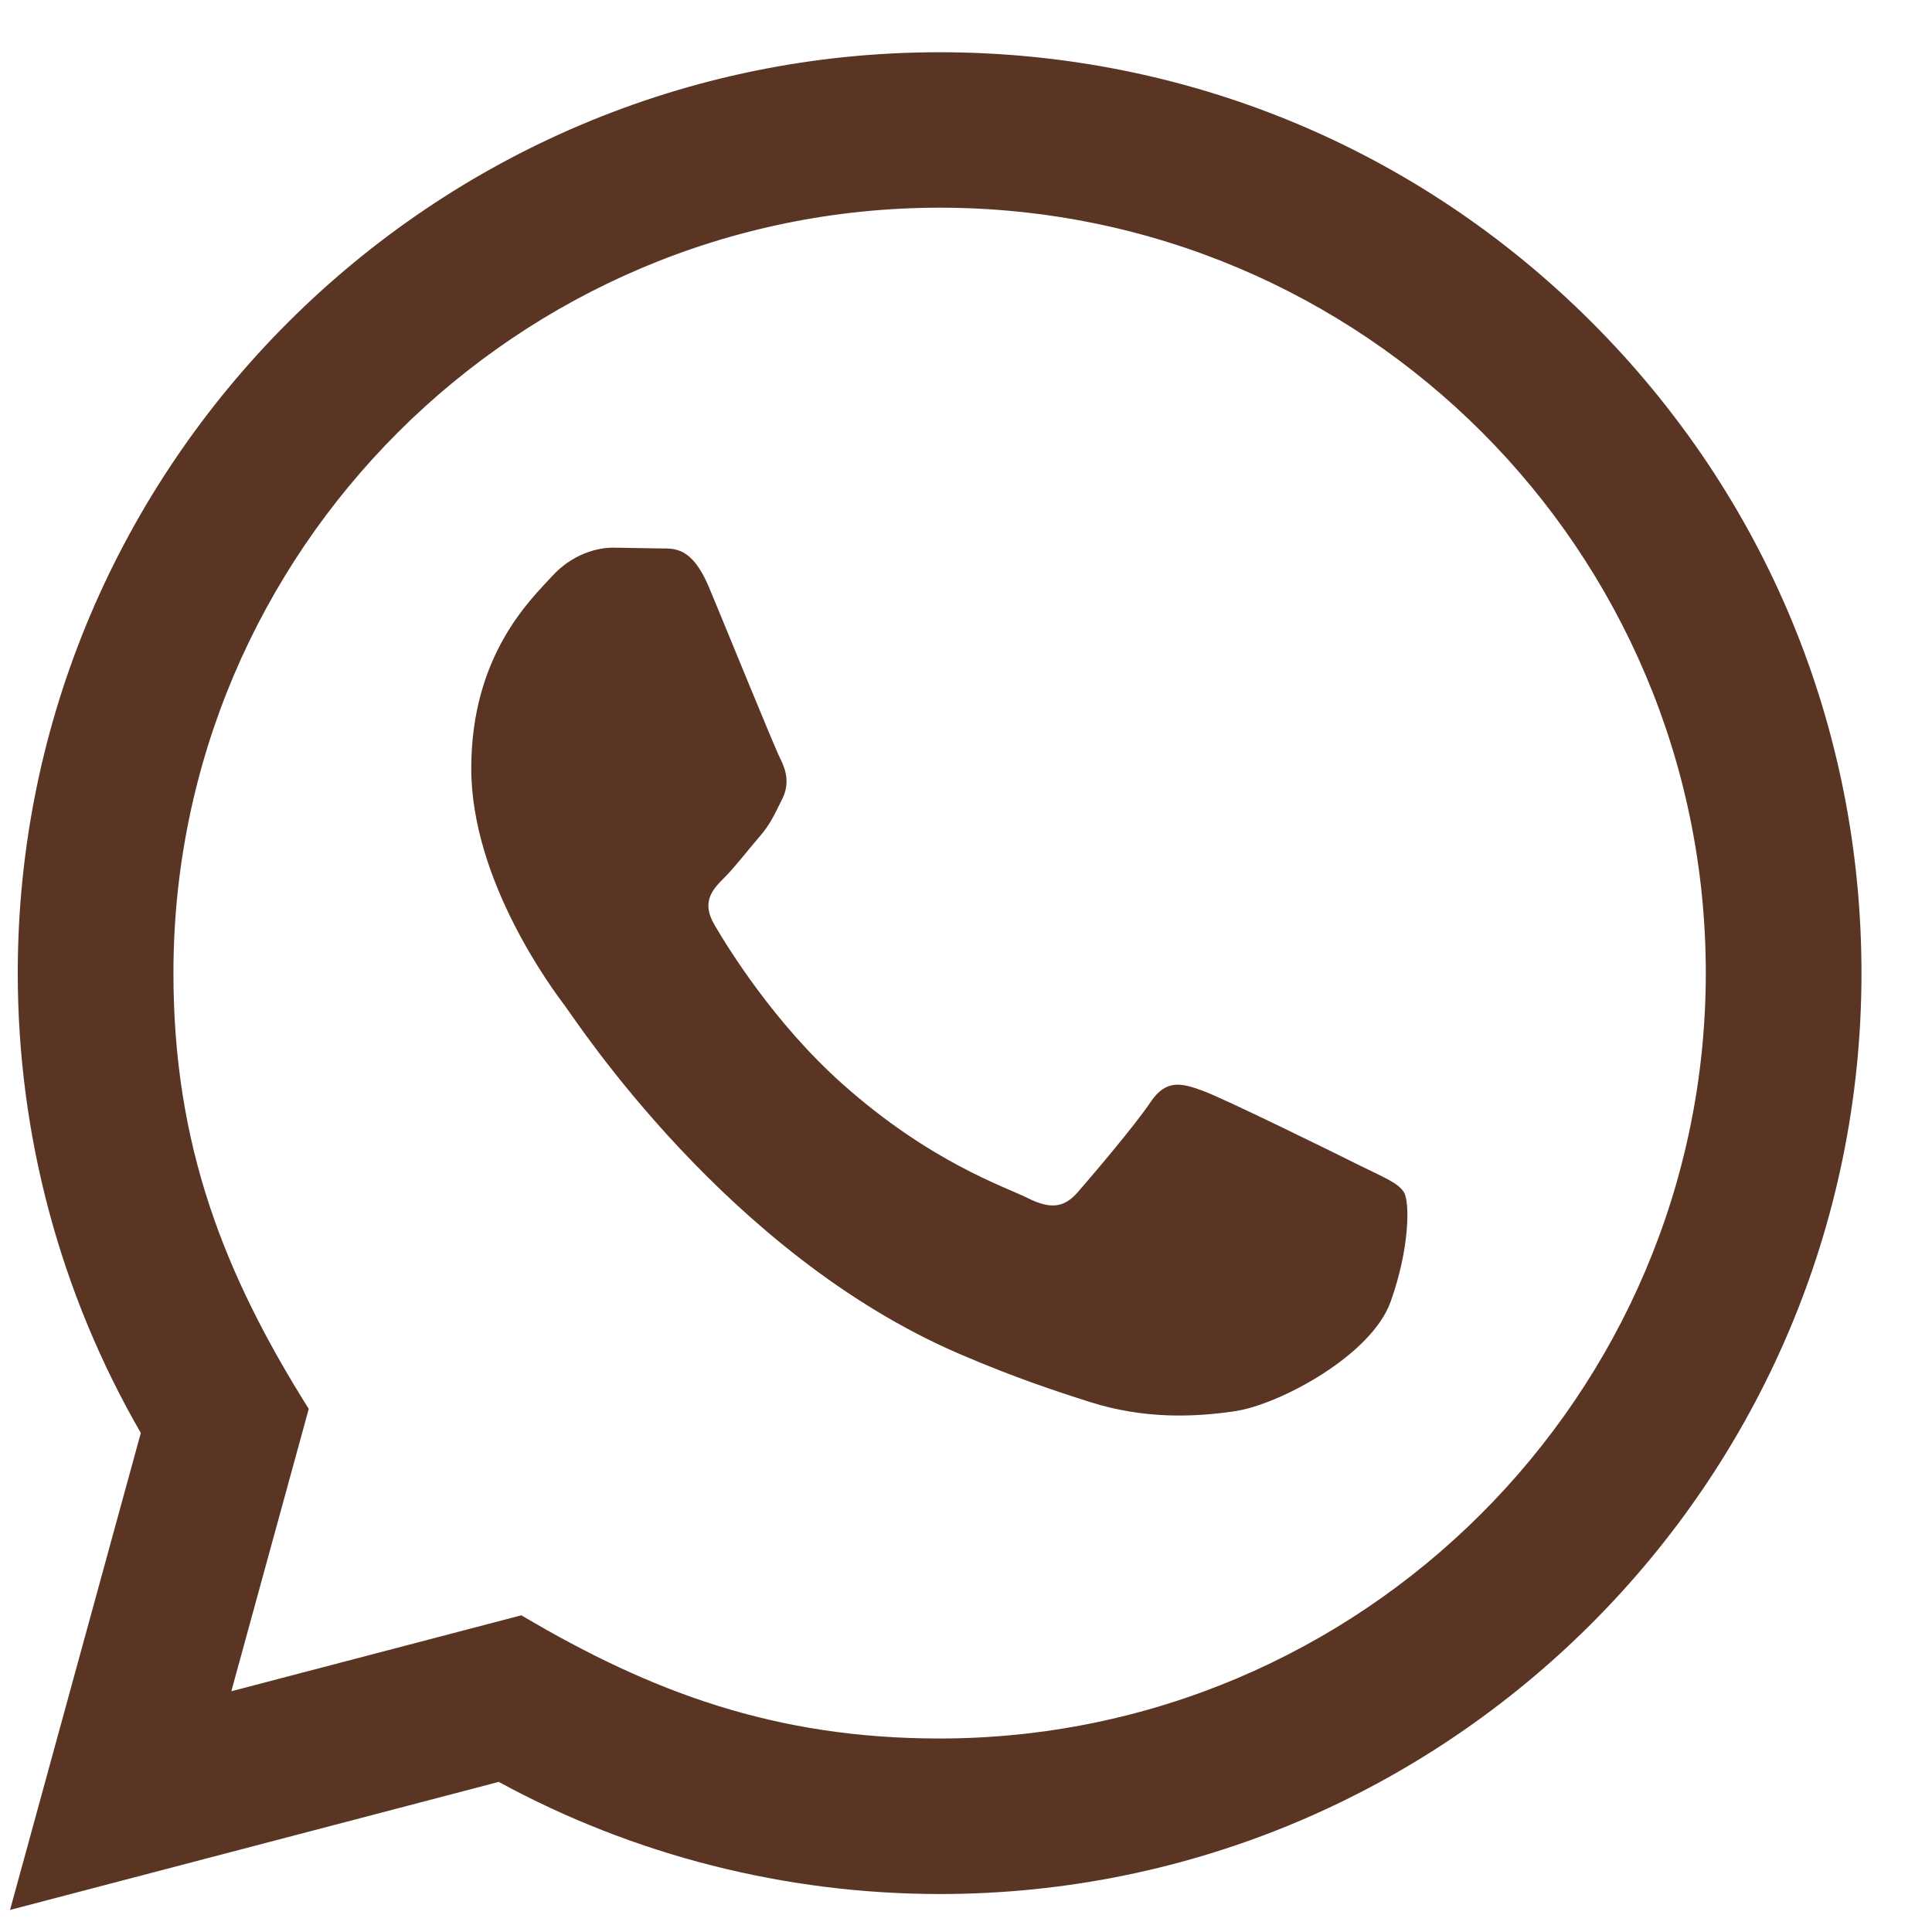 <svg width="26" height="26" viewBox="0 0 26 26" fill="none" xmlns="http://www.w3.org/2000/svg">
<path d="M0.135 25.703L1.895 19.284C0.809 17.404 0.238 15.274 0.239 13.09C0.242 6.261 5.807 0.703 12.645 0.703C15.963 0.704 19.078 1.995 21.421 4.337C23.763 6.678 25.052 9.791 25.051 13.101C25.048 19.931 19.483 25.489 12.645 25.489C10.569 25.488 8.524 24.968 6.712 23.98L0.135 25.703ZM7.016 21.738C8.765 22.774 10.434 23.395 12.641 23.396C18.324 23.396 22.953 18.777 22.956 13.099C22.958 7.41 18.351 2.797 12.649 2.795C6.962 2.795 2.336 7.414 2.334 13.091C2.333 15.409 3.013 17.144 4.155 18.96L3.113 22.76L7.016 21.738ZM18.894 16.046C18.817 15.917 18.611 15.84 18.3 15.685C17.99 15.529 16.466 14.78 16.181 14.677C15.898 14.574 15.691 14.522 15.483 14.832C15.277 15.142 14.682 15.84 14.502 16.046C14.321 16.252 14.14 16.278 13.83 16.123C13.52 15.968 12.521 15.642 11.337 14.587C10.416 13.766 9.793 12.752 9.613 12.442C9.432 12.133 9.594 11.965 9.748 11.811C9.888 11.672 10.058 11.449 10.214 11.268C10.371 11.089 10.422 10.96 10.527 10.752C10.63 10.546 10.579 10.365 10.501 10.21C10.422 10.056 9.803 8.531 9.545 7.912C9.293 7.309 9.037 7.39 8.847 7.38L8.253 7.37C8.046 7.37 7.71 7.447 7.426 7.758C7.143 8.068 6.342 8.816 6.342 10.34C6.342 11.864 7.452 13.336 7.607 13.542C7.762 13.748 9.792 16.875 12.902 18.216C13.641 18.535 14.219 18.725 14.669 18.868C15.411 19.103 16.087 19.07 16.621 18.991C17.217 18.902 18.455 18.242 18.714 17.519C18.973 16.795 18.973 16.175 18.894 16.046Z" fill="#5b3524"/>
</svg>
